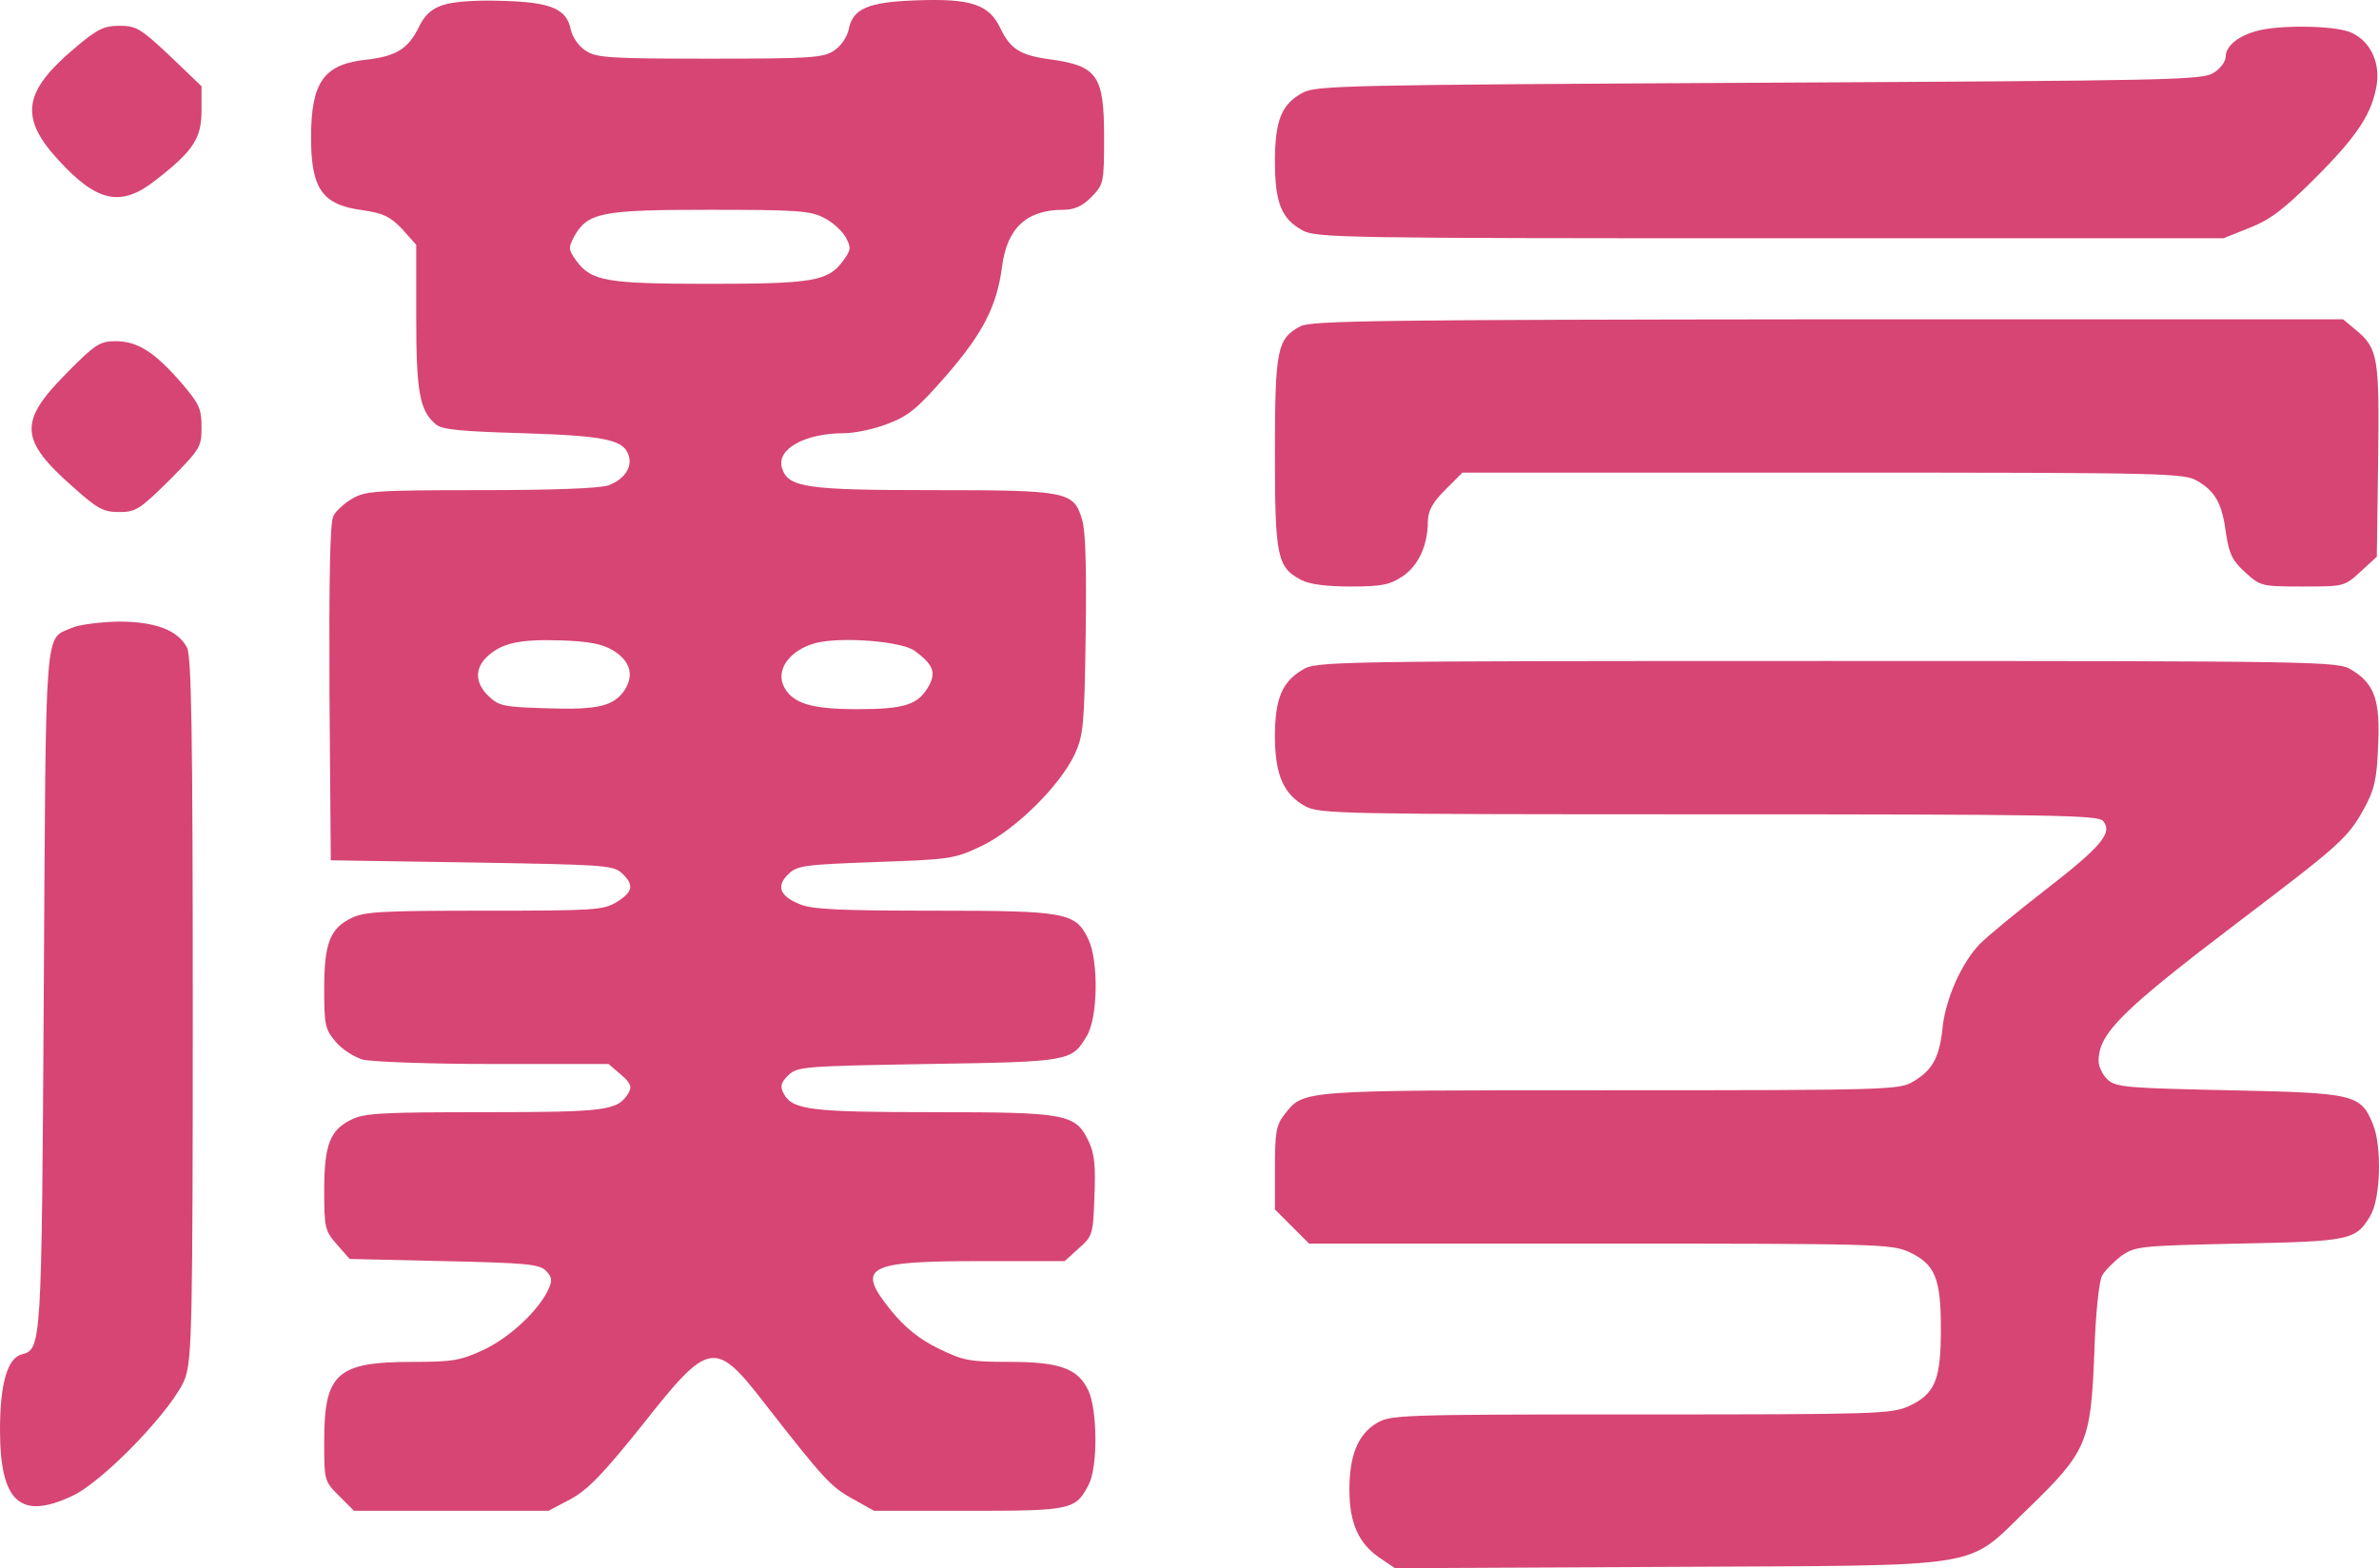 <svg xmlns="http://www.w3.org/2000/svg" version="1.0" preserveAspectRatio="xMidYMid meet" viewBox="20 25.11 543 357.99">

<g transform="translate(0,403) scale(0.1,-0.1)" fill="#d64574" stroke="none">
<path d="M1210 3767 c-25 -8 -41 -23 -54 -50 -24 -49 -51 -66 -117 -74 -100 -10 -129 -51 -129 -178 0 -118 26 -154 118 -166 47 -7 62 -14 90 -43 l32 -36 0 -165 c0 -172 8 -214 45 -245 14 -12 59 -16 199 -20 188 -6 230 -15 241 -51 9 -27 -11 -55 -46 -68 -20 -7 -128 -11 -293 -11 -241 0 -263 -2 -293 -20 -17 -10 -37 -28 -42 -39 -8 -14 -10 -144 -9 -403 l3 -383 321 -5 c299 -5 323 -6 343 -24 29 -27 26 -43 -11 -66 -31 -19 -51 -20 -301 -20 -228 0 -274 -2 -303 -16 -51 -24 -64 -58 -64 -163 0 -81 2 -92 26 -120 14 -17 42 -35 62 -41 21 -5 151 -10 299 -10 l262 0 28 -24 c23 -20 26 -28 17 -43 -24 -39 -49 -43 -327 -43 -228 0 -274 -2 -303 -16 -51 -24 -64 -58 -64 -163 0 -86 2 -92 29 -123 l29 -33 216 -5 c186 -4 218 -7 232 -22 14 -14 15 -22 6 -42 -22 -48 -87 -109 -147 -138 -54 -25 -71 -28 -163 -28 -173 0 -202 -26 -202 -181 0 -90 0 -91 34 -125 l34 -34 222 0 222 0 51 27 c40 22 74 58 164 170 152 193 165 195 280 46 132 -169 149 -188 198 -215 l50 -28 215 0 c236 0 245 2 275 60 21 40 20 171 -1 215 -24 50 -65 65 -181 65 -91 0 -105 3 -162 31 -43 21 -75 47 -107 86 -81 100 -58 113 203 113 l193 0 32 29 c32 28 33 32 36 119 3 69 0 98 -13 125 -30 63 -49 67 -353 67 -281 0 -323 5 -343 42 -9 17 -7 25 10 42 21 20 32 21 319 26 323 5 328 6 362 63 26 41 28 172 4 222 -29 61 -50 65 -353 65 -215 0 -279 3 -306 15 -45 18 -54 41 -26 68 20 20 35 22 199 28 172 6 180 7 243 37 77 37 178 137 212 209 20 44 22 66 25 273 2 146 0 238 -8 262 -19 65 -32 68 -340 68 -290 0 -331 6 -345 50 -14 43 51 80 142 80 23 0 67 9 98 21 48 18 68 34 136 112 83 96 114 157 126 246 11 89 56 131 140 131 25 0 43 8 64 29 28 29 29 32 29 136 0 143 -15 164 -127 179 -65 9 -87 24 -109 69 -26 56 -67 70 -195 65 -109 -4 -143 -19 -152 -67 -4 -17 -18 -38 -34 -48 -24 -16 -54 -18 -283 -18 -229 0 -259 2 -283 18 -16 10 -30 31 -34 47 -9 49 -45 64 -158 67 -62 2 -113 -2 -135 -10z m870 -485 c19 -9 41 -29 50 -44 13 -25 13 -29 -6 -55 -34 -46 -69 -52 -304 -52 -235 0 -270 6 -304 52 -19 26 -19 30 -6 55 31 56 62 62 310 62 194 0 230 -2 260 -18z m-482 -987 c40 -24 50 -56 28 -91 -25 -37 -60 -46 -178 -42 -97 3 -109 5 -132 27 -32 30 -33 64 -4 91 33 31 74 40 168 37 63 -2 94 -8 118 -22z m690 -2 c42 -31 49 -49 32 -80 -24 -43 -55 -53 -163 -53 -105 0 -147 13 -167 50 -21 39 12 85 72 101 58 15 197 4 226 -18z" fill="#d64574"/>
<path d="M367 3666 c-114 -97 -122 -156 -35 -251 90 -99 145 -110 225 -46 85 66 103 95 103 158 l0 55 -72 69 c-67 63 -77 69 -115 69 -36 0 -51 -7 -106 -54z" fill="#d64574"/>
<path d="M5350 3708 c-43 -12 -70 -35 -70 -59 0 -10 -12 -27 -27 -36 -25 -17 -92 -18 -1038 -23 -941 -5 -1012 -6 -1042 -23 -48 -26 -63 -63 -63 -157 0 -94 15 -131 63 -157 30 -17 96 -18 1067 -18 l1035 0 60 24 c48 19 79 43 151 115 95 95 129 147 139 213 8 54 -19 104 -65 120 -42 14 -161 15 -210 1z" fill="#d64574"/>
<path d="M3168 3034 c-53 -28 -58 -53 -58 -289 0 -238 5 -261 60 -290 19 -10 57 -15 113 -15 71 0 89 4 118 23 36 24 58 70 58 126 1 25 11 43 40 72 l39 39 823 0 c798 0 825 -1 856 -20 40 -24 55 -51 64 -120 7 -45 14 -61 43 -87 35 -32 37 -33 131 -33 95 0 96 0 133 34 l37 34 3 218 c3 237 0 257 -50 299 l-30 25 -1176 0 c-1022 -1 -1181 -3 -1204 -16z" fill="#d64574"/>
<path d="M352 2927 c-110 -111 -108 -152 16 -261 55 -49 68 -56 104 -56 38 0 47 6 115 73 70 71 73 75 73 121 0 42 -5 53 -47 102 -60 69 -99 94 -149 94 -36 0 -47 -7 -112 -73z" fill="#d64574"/>
<path d="M365 2346 c-64 -28 -60 25 -65 -825 -5 -822 -5 -822 -51 -834 -32 -9 -49 -67 -49 -172 0 -165 46 -207 165 -151 73 34 236 205 258 270 15 45 17 127 17 845 0 616 -3 802 -13 821 -20 40 -72 60 -157 60 -41 -1 -89 -7 -105 -14z" fill="#d64574"/>
<path d="M3173 2250 c-47 -28 -63 -67 -63 -152 0 -88 20 -133 70 -160 33 -17 81 -18 921 -18 783 0 888 -2 899 -15 23 -27 -3 -58 -132 -158 -67 -52 -135 -108 -150 -124 -41 -43 -77 -124 -84 -189 -7 -69 -23 -98 -67 -124 -31 -19 -55 -20 -690 -20 -714 0 -701 1 -745 -55 -19 -24 -22 -40 -22 -123 l0 -94 39 -39 39 -39 663 0 c631 0 666 -1 706 -19 60 -28 73 -60 73 -176 0 -116 -13 -148 -73 -176 -40 -18 -74 -19 -612 -19 -554 0 -571 -1 -603 -20 -43 -26 -62 -74 -62 -152 0 -76 21 -123 70 -156 l34 -23 626 3 c739 4 673 -7 819 133 134 130 143 151 151 350 3 95 11 169 18 182 7 12 27 32 44 45 32 22 42 23 268 28 255 5 267 8 300 63 24 39 27 160 6 210 -28 68 -42 71 -327 77 -235 5 -259 7 -278 24 -12 11 -21 30 -21 43 0 63 53 115 320 318 232 176 249 191 286 258 24 44 29 67 32 143 5 105 -8 142 -61 174 -31 19 -59 20 -1197 20 -1138 0 -1166 -1 -1197 -20z" fill="#d64574"/>
</g>
</svg>